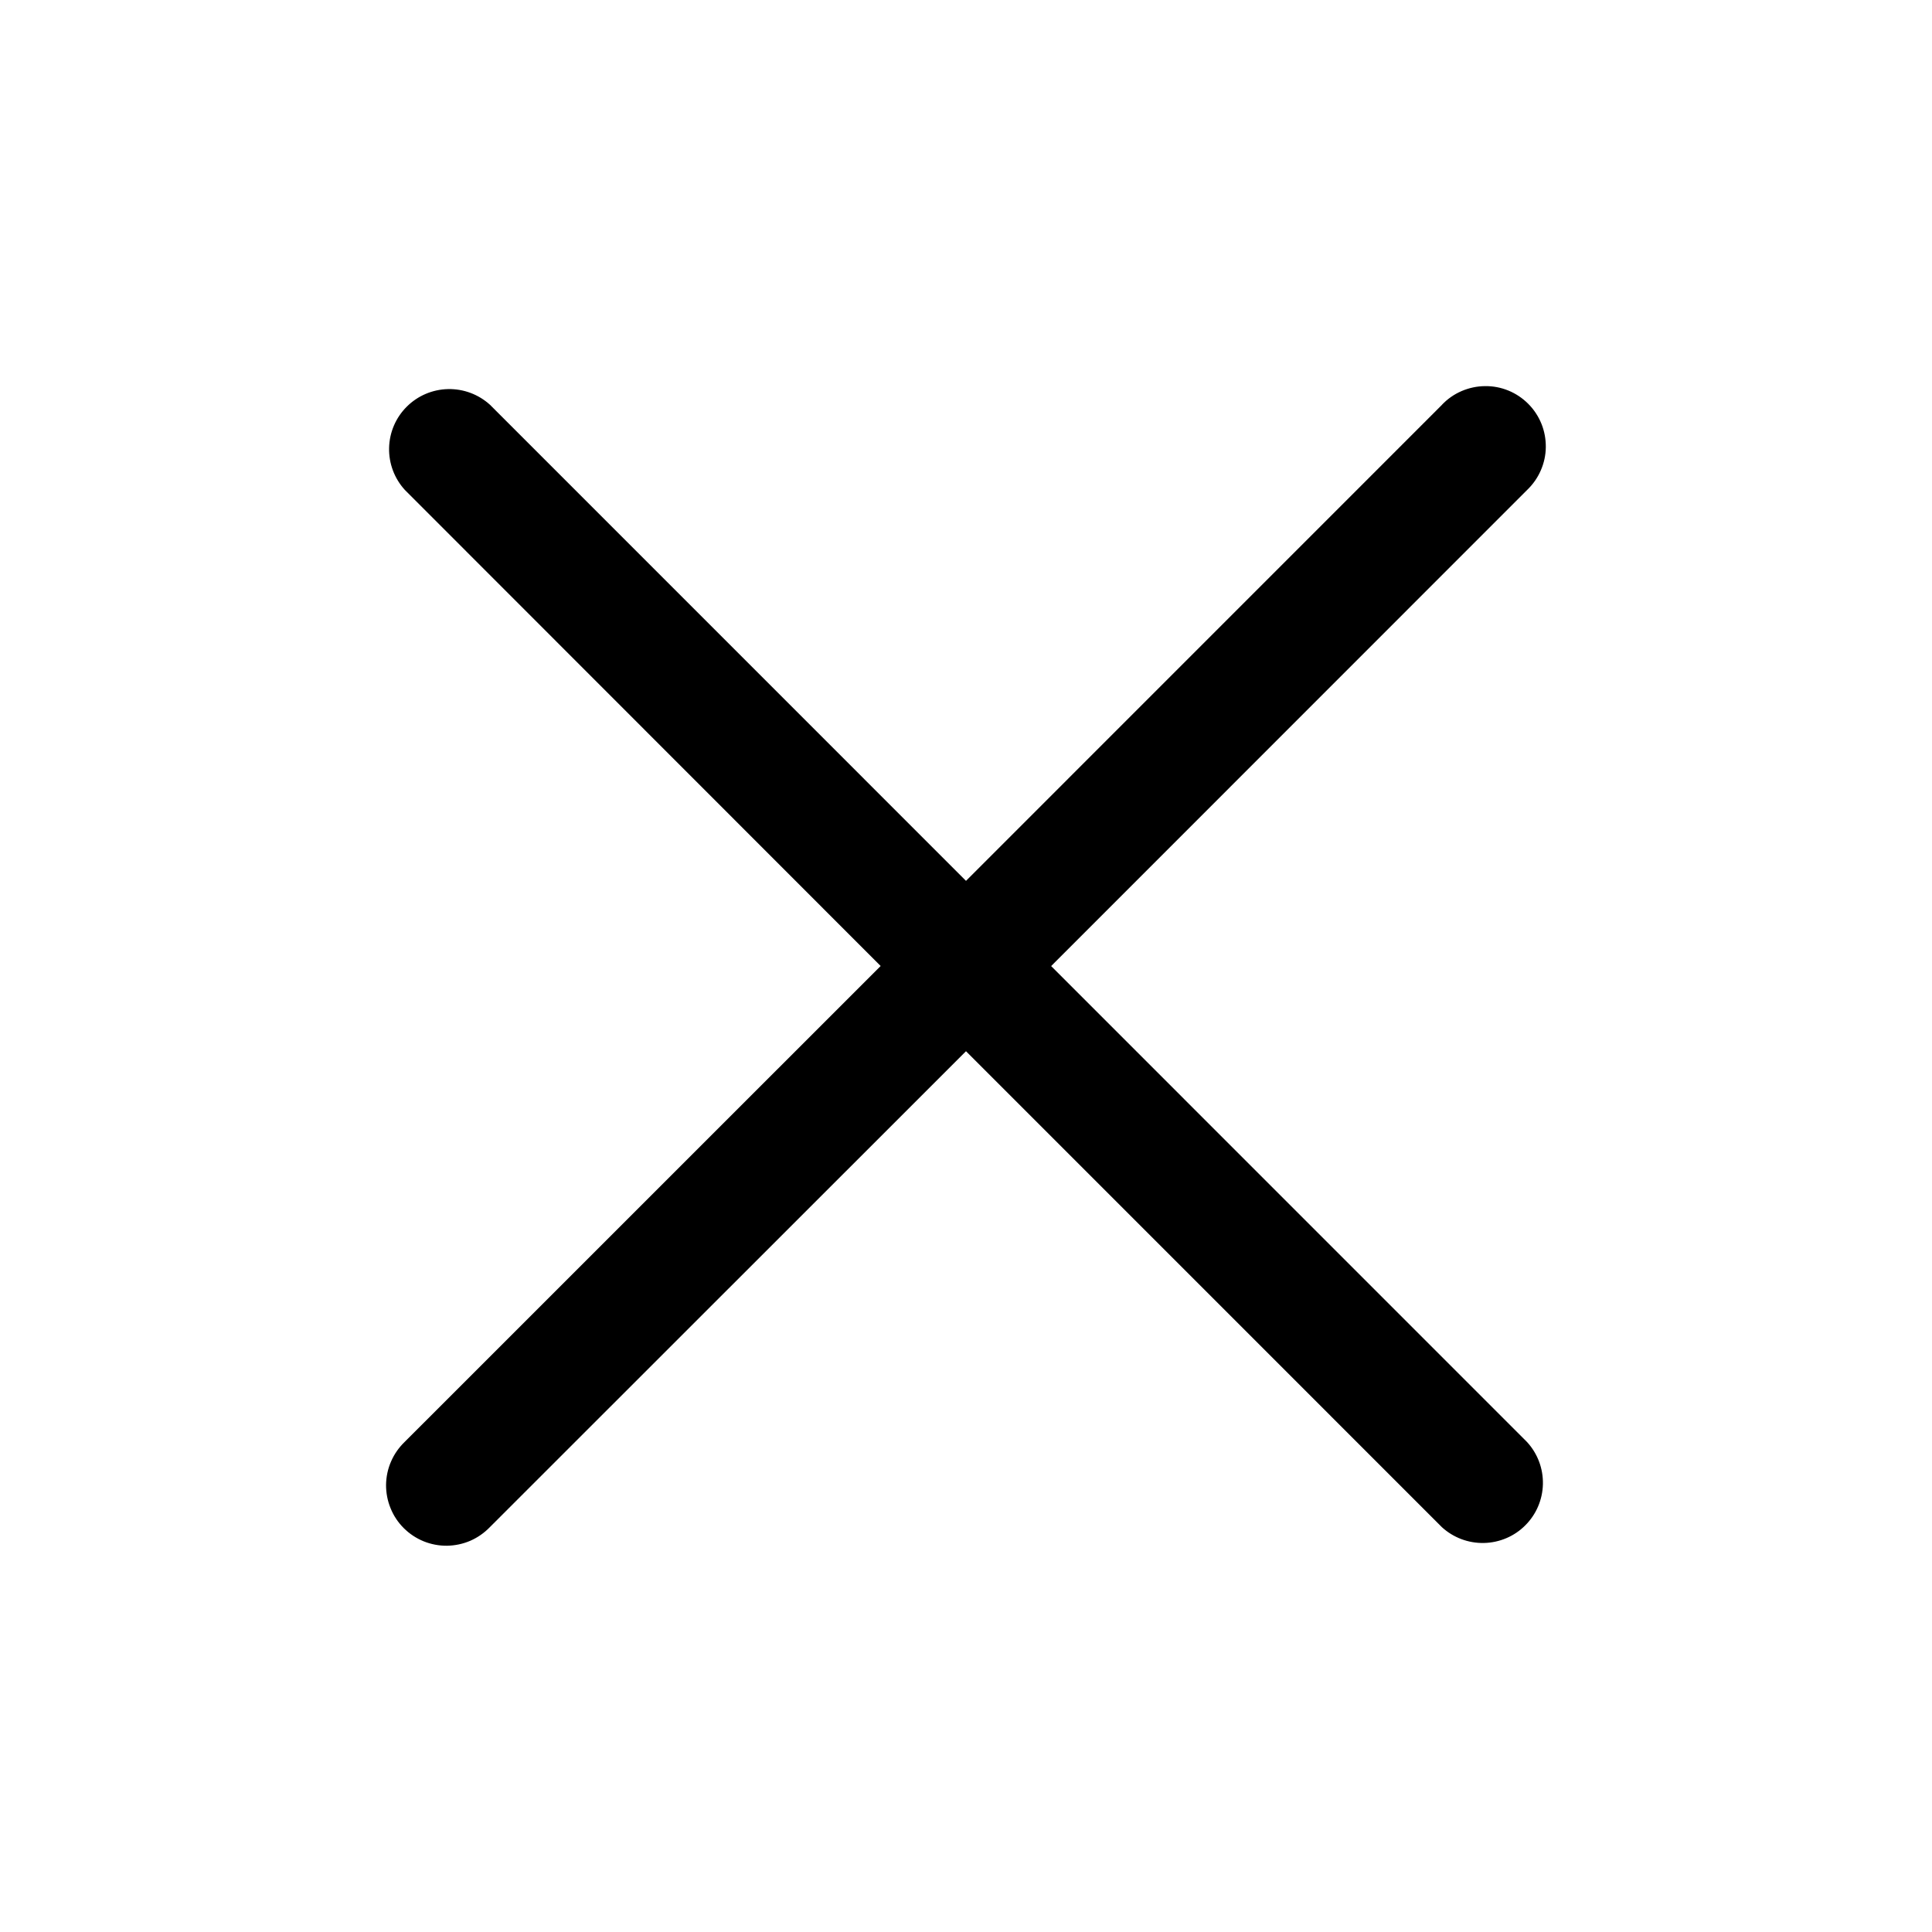 <svg width="28" height="28" viewBox="0 0 28 28" fill="none" xmlns="http://www.w3.org/2000/svg">
<path d="M20.898 5.867L14 12.766L7.102 5.867C6.936 5.716 6.718 5.634 6.493 5.639C6.268 5.644 6.054 5.735 5.895 5.894C5.735 6.053 5.644 6.267 5.639 6.492C5.634 6.717 5.716 6.935 5.868 7.101L12.763 14L5.866 20.896C5.782 20.977 5.714 21.073 5.668 21.18C5.621 21.286 5.597 21.401 5.595 21.518C5.594 21.634 5.616 21.75 5.66 21.857C5.703 21.965 5.768 22.063 5.851 22.146C5.933 22.228 6.031 22.293 6.138 22.337C6.246 22.381 6.362 22.403 6.478 22.402C6.594 22.4 6.709 22.376 6.816 22.33C6.923 22.283 7.019 22.216 7.1 22.132L14 15.235L20.898 22.134C21.064 22.285 21.282 22.367 21.507 22.362C21.732 22.357 21.947 22.266 22.105 22.107C22.265 21.948 22.356 21.734 22.361 21.509C22.366 21.284 22.284 21.066 22.132 20.9L15.234 14.001L22.132 7.101C22.216 7.021 22.284 6.924 22.33 6.818C22.377 6.711 22.402 6.596 22.403 6.48C22.404 6.363 22.383 6.248 22.339 6.14C22.295 6.032 22.23 5.934 22.148 5.852C22.066 5.77 21.968 5.704 21.86 5.66C21.752 5.616 21.637 5.594 21.52 5.596C21.404 5.597 21.289 5.622 21.182 5.668C21.075 5.714 20.979 5.781 20.898 5.866V5.867Z" fill="black"/>
</svg>
